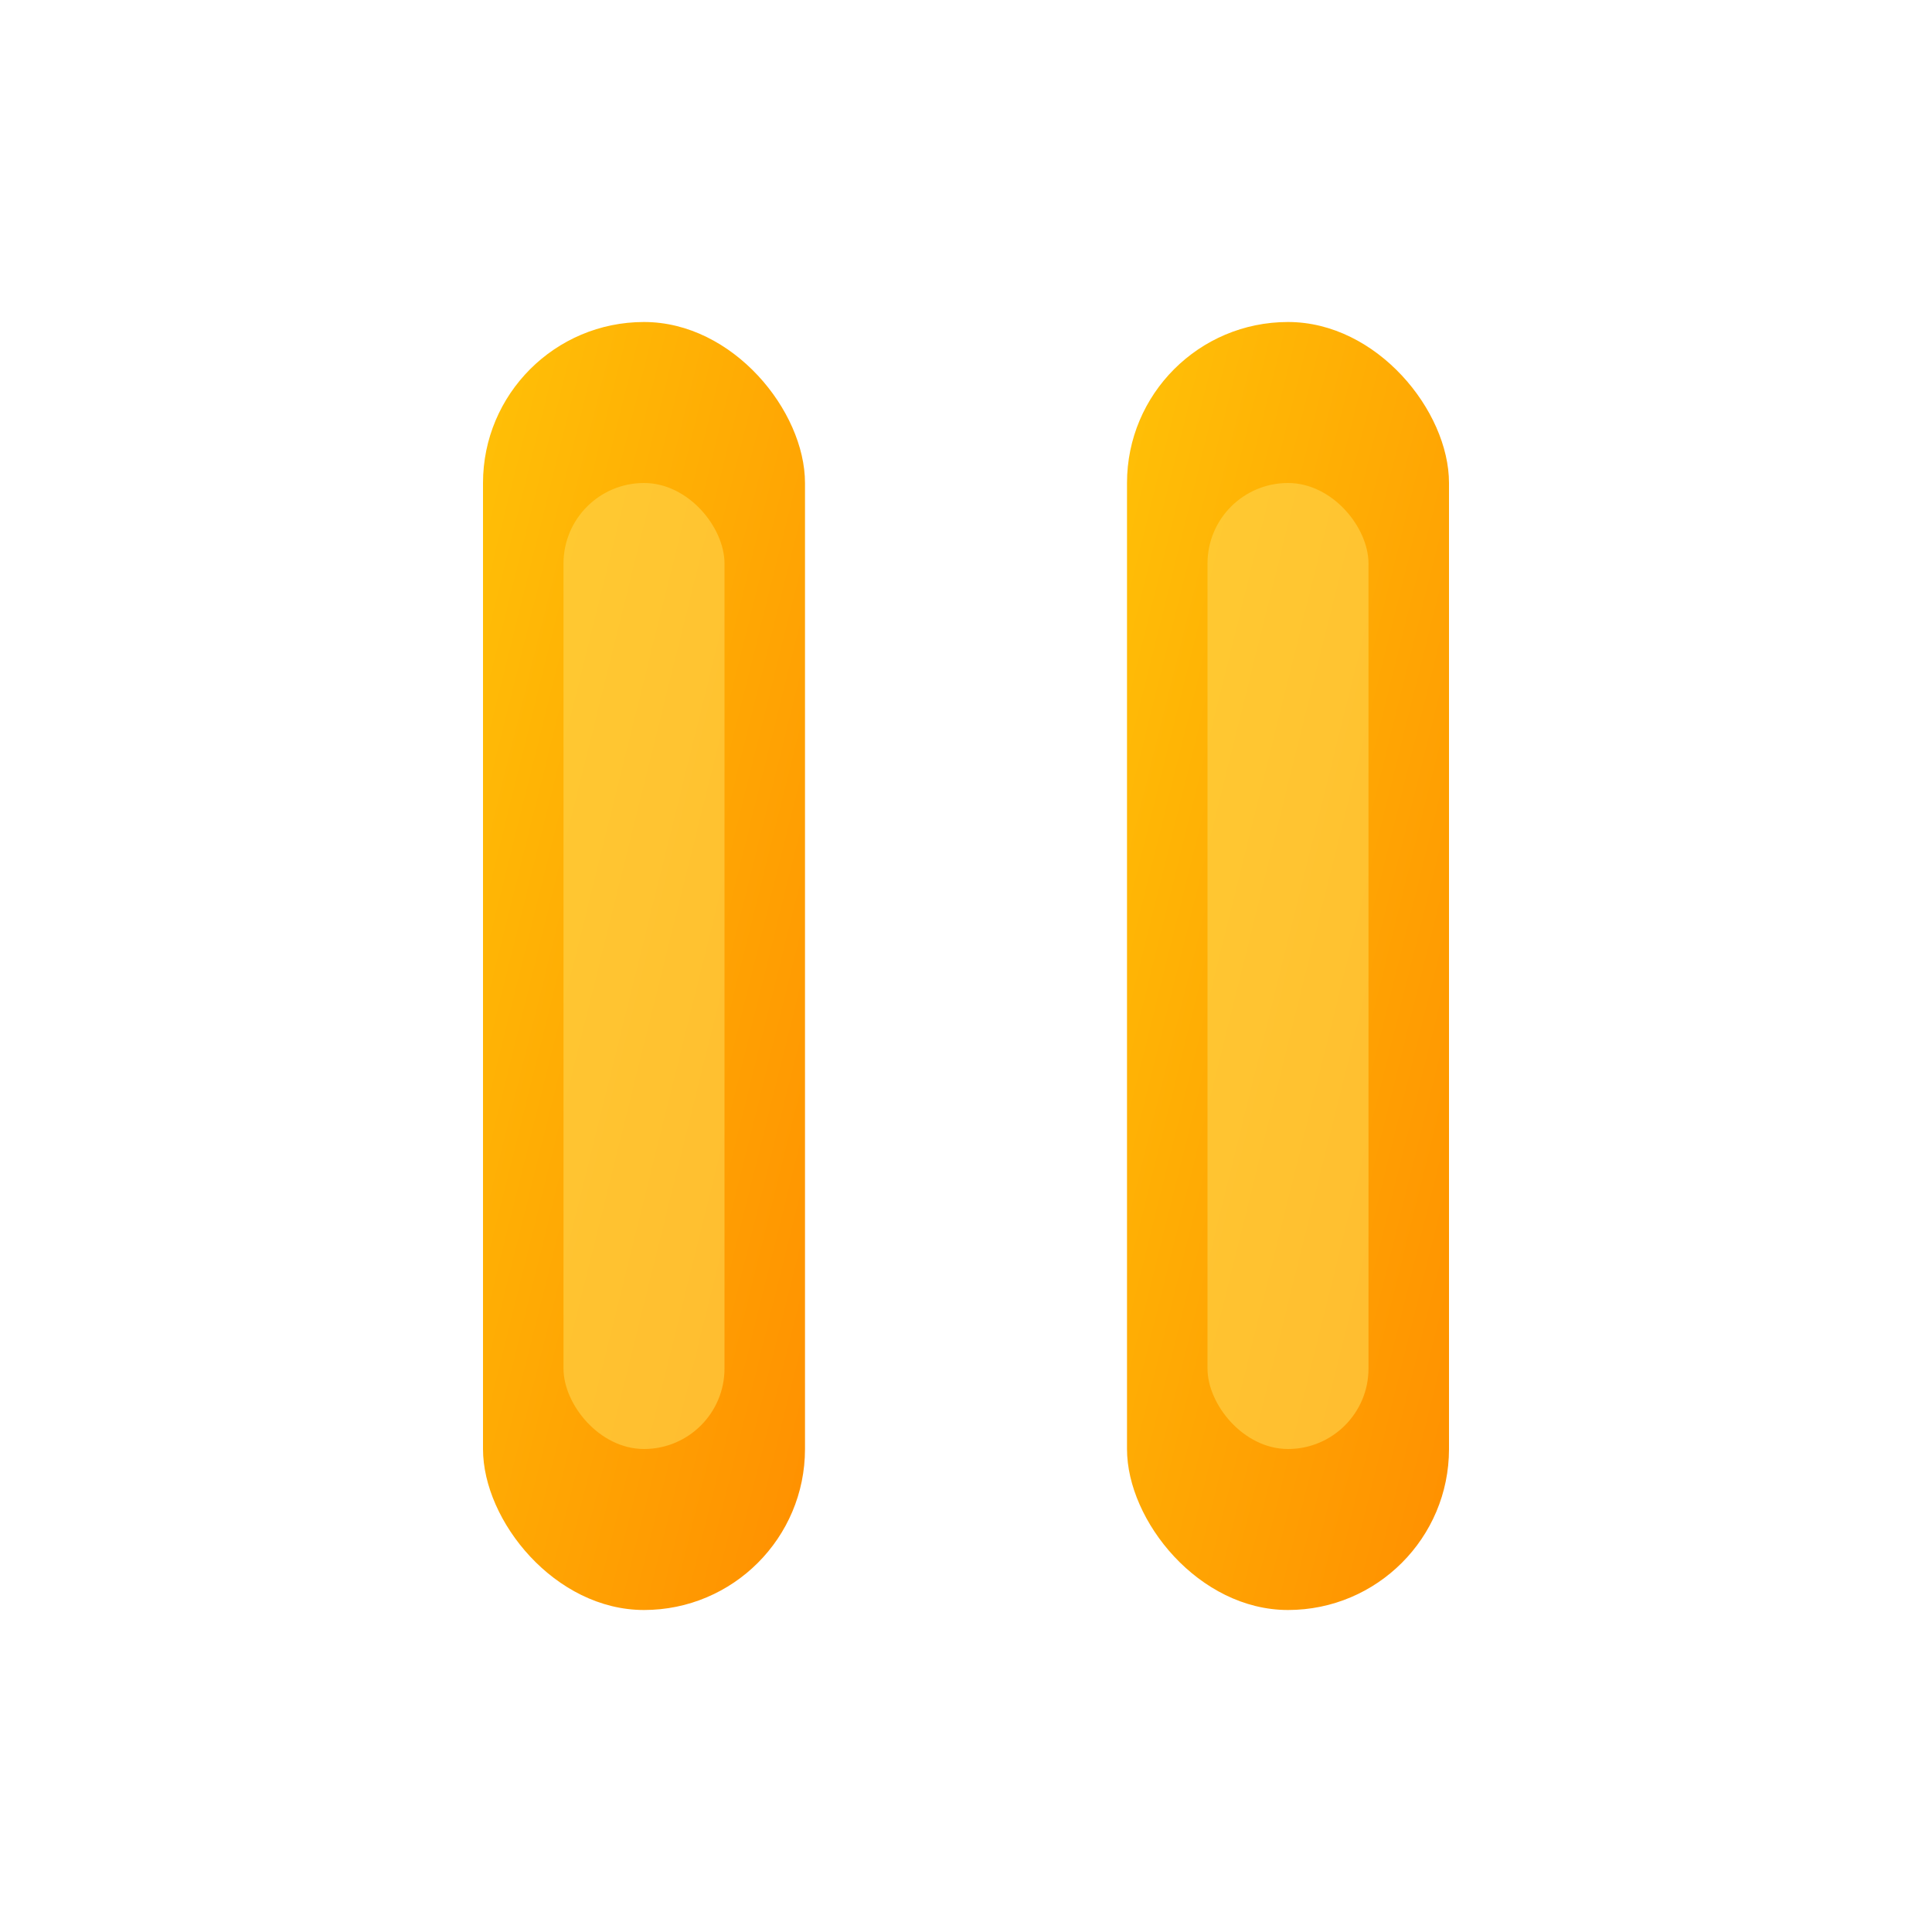 <svg width="24" height="24" viewBox="0 0 24 24" xmlns="http://www.w3.org/2000/svg">
  <defs>
    <linearGradient id="pauseGradient" x1="0%" y1="0%" x2="100%" y2="100%">
      <stop offset="0%" style="stop-color:#FFC107;stop-opacity:1" />
      <stop offset="100%" style="stop-color:#FF8F00;stop-opacity:1" />
    </linearGradient>
  </defs>
  
  <!-- Pause bars -->
  <rect x="6" y="4" width="4" height="16" 
        fill="url(#pauseGradient)" 
        rx="2"/>
  <rect x="14" y="4" width="4" height="16" 
        fill="url(#pauseGradient)" 
        rx="2"/>
  
  <!-- Inner highlights -->
  <rect x="7" y="6" width="2" height="12" 
        fill="#FFD54F" 
        opacity="0.6" 
        rx="1"/>
  <rect x="15" y="6" width="2" height="12" 
        fill="#FFD54F" 
        opacity="0.6" 
        rx="1"/>
</svg>